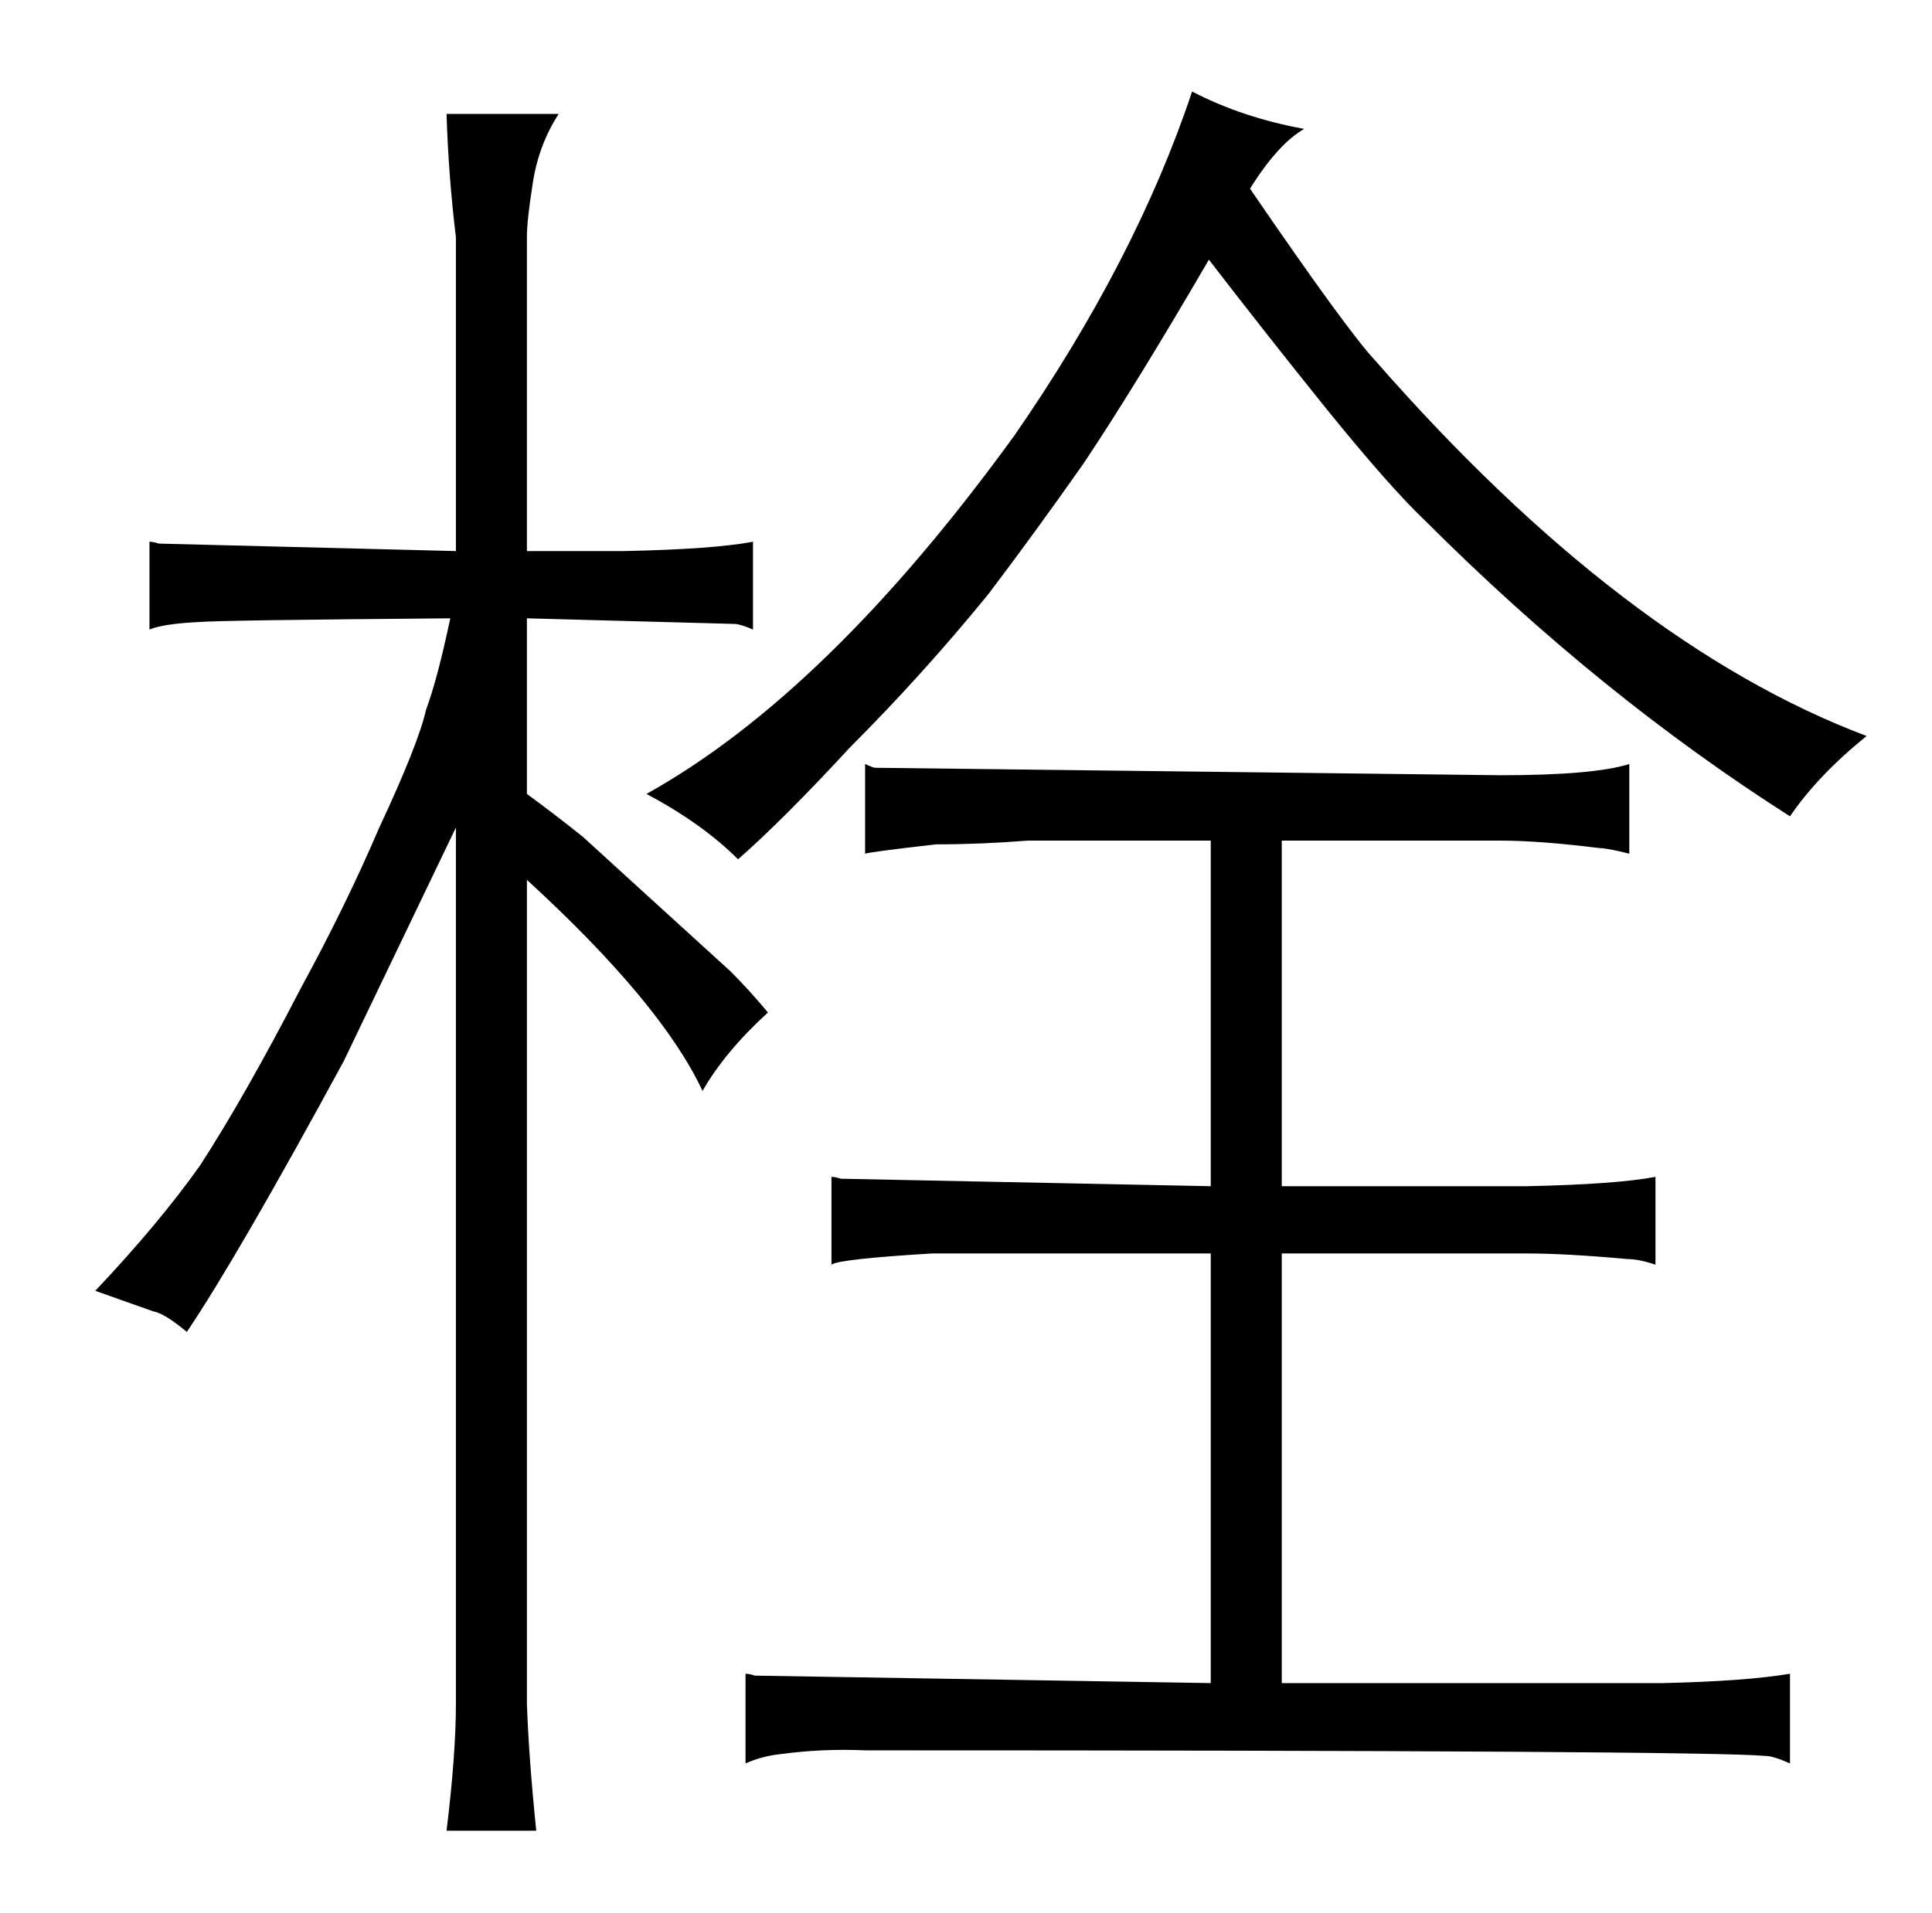 <?xml version="1.0" standalone="no"?>
<!DOCTYPE svg PUBLIC "-//W3C//DTD SVG 1.1//EN" "http://www.w3.org/Graphics/SVG/1.1/DTD/svg11.dtd" >
<svg xmlns="http://www.w3.org/2000/svg" xmlns:xlink="http://www.w3.org/1999/xlink" version="1.1" viewBox="-10 0 1034 1024">
  <g transform="matrix(1 0 0 -1 0 820)">
   <path fill="currentColor"
d="M336 395q30 -16 49 -35q24 21 60 60q39 39 74 82q25 33 51 70q28 42 67 109q30 -39 63 -80q34 -42 53 -60q93 -93 195 -158q15 22 41 43q-130 49 -263 201q-15 16 -67 92q15 24 29 32q-33 6 -60 20q-30 -90 -95 -184q-100 -138 -197 -192zM638 -81l-244 4q-3 1 -5 1v-48
q9 4 19 5q22 3 45 2q450 0 482 -3q4 0 13 -4v48q-24 -4 -68 -5h-204v230h131q21 0 54 -3q6 0 15 -3v47q-21 -4 -69 -5h-131v185h117q21 0 53 -4q4 0 16 -3v48q-19 -6 -69 -6l-335 4q-3 1 -5 2v-48q3 1 38 5q24 0 49 2h98v-185l-198 4q-3 1 -5 1v-47q4 3 54 6h149v-230z
M234 -92q0 -27 -5 -68h48q-4 39 -5 68v441q72 -66 94 -113q12 21 35 42q-10 12 -20 22l-56 51l-23 21q-15 12 -30 23v94l111 -3q3 0 10 -3v47q-21 -4 -69 -5h-52v168q0 9 3 28q3 21 14 38h-60q1 -33 5 -66v-168l-159 4q-3 1 -5 1v-47q7 3 26 4q12 1 135 2q-7 -33 -13 -49
q-4 -18 -25 -63q-18 -42 -42 -86q-30 -58 -54 -95q-22 -31 -56 -67l31 -11q6 -1 18 -11q27 40 84 145l60 125v-469z" />
  </g>

</svg>

